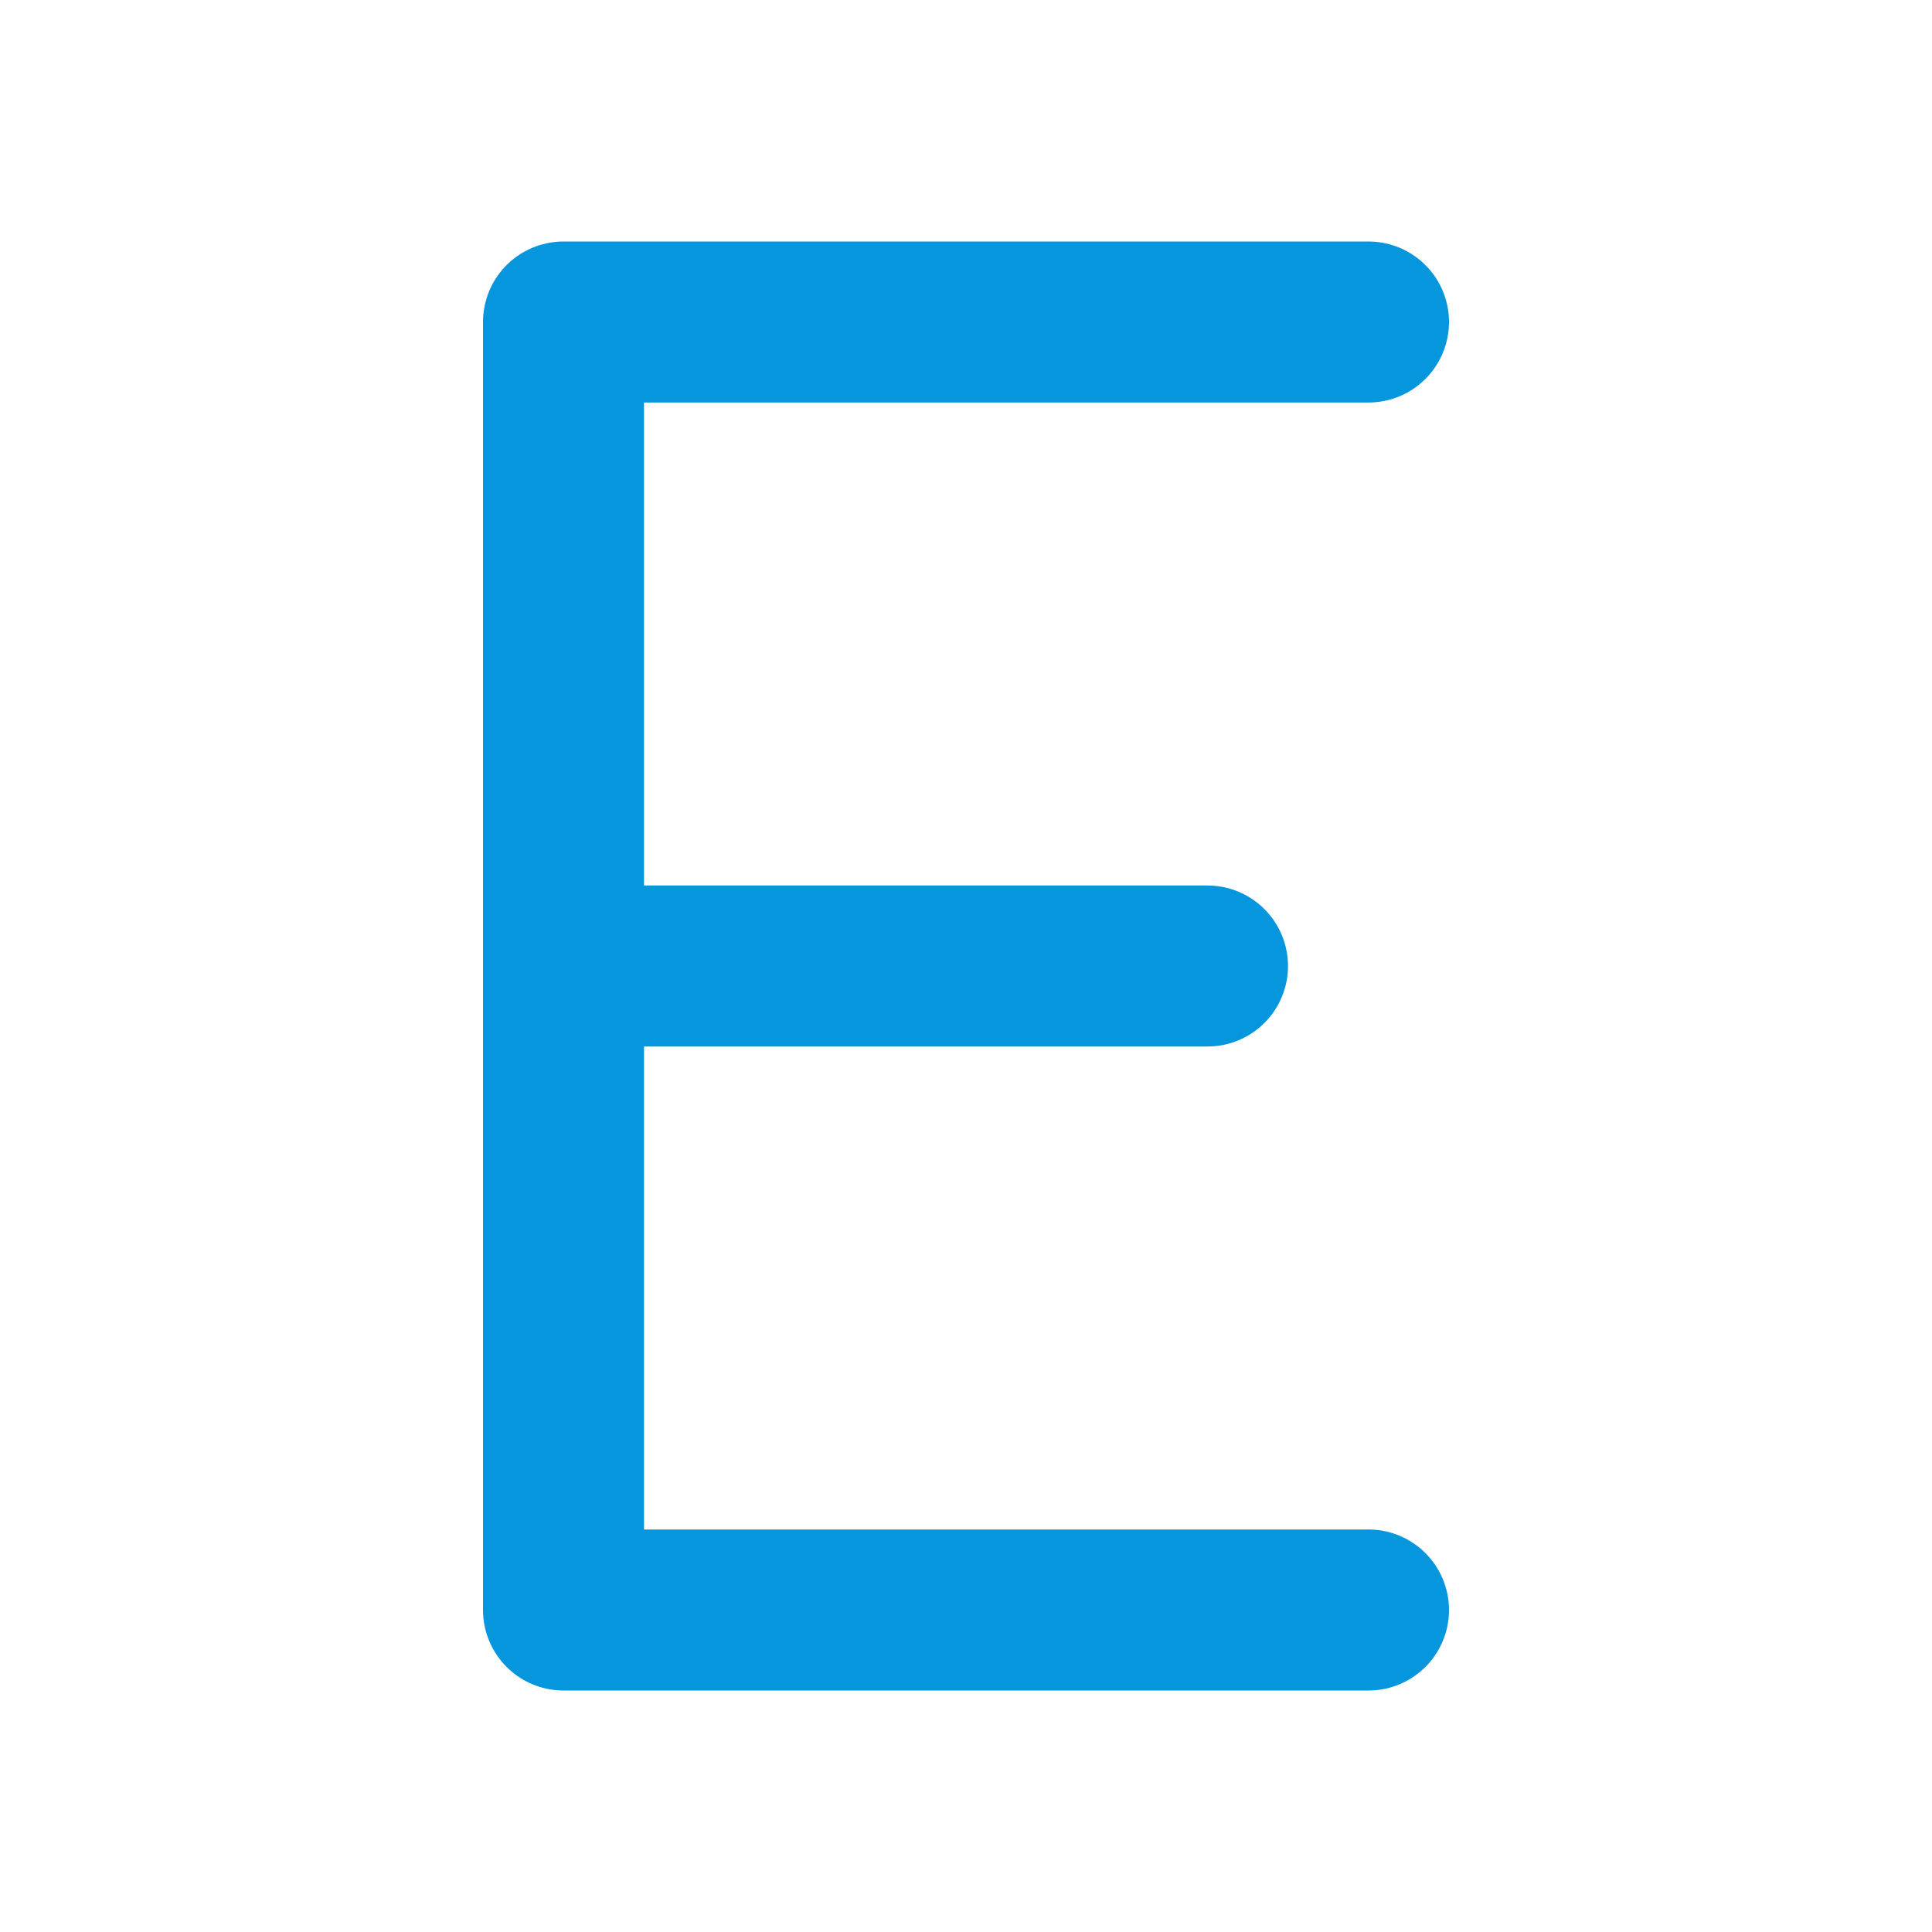 <svg xmlns="http://www.w3.org/2000/svg" class="icon icon-tabler icon-tabler-letter-e" width="24" height="24" stroke-width="2" stroke="currentColor" fill="none" stroke-linecap="round" stroke-linejoin="round"  style="stroke: rgb(6, 150, 222);"><path d="M0 0h24v24H0z" stroke="none"/><path d="M17 4H7v16h10M7 12h8"/></svg>